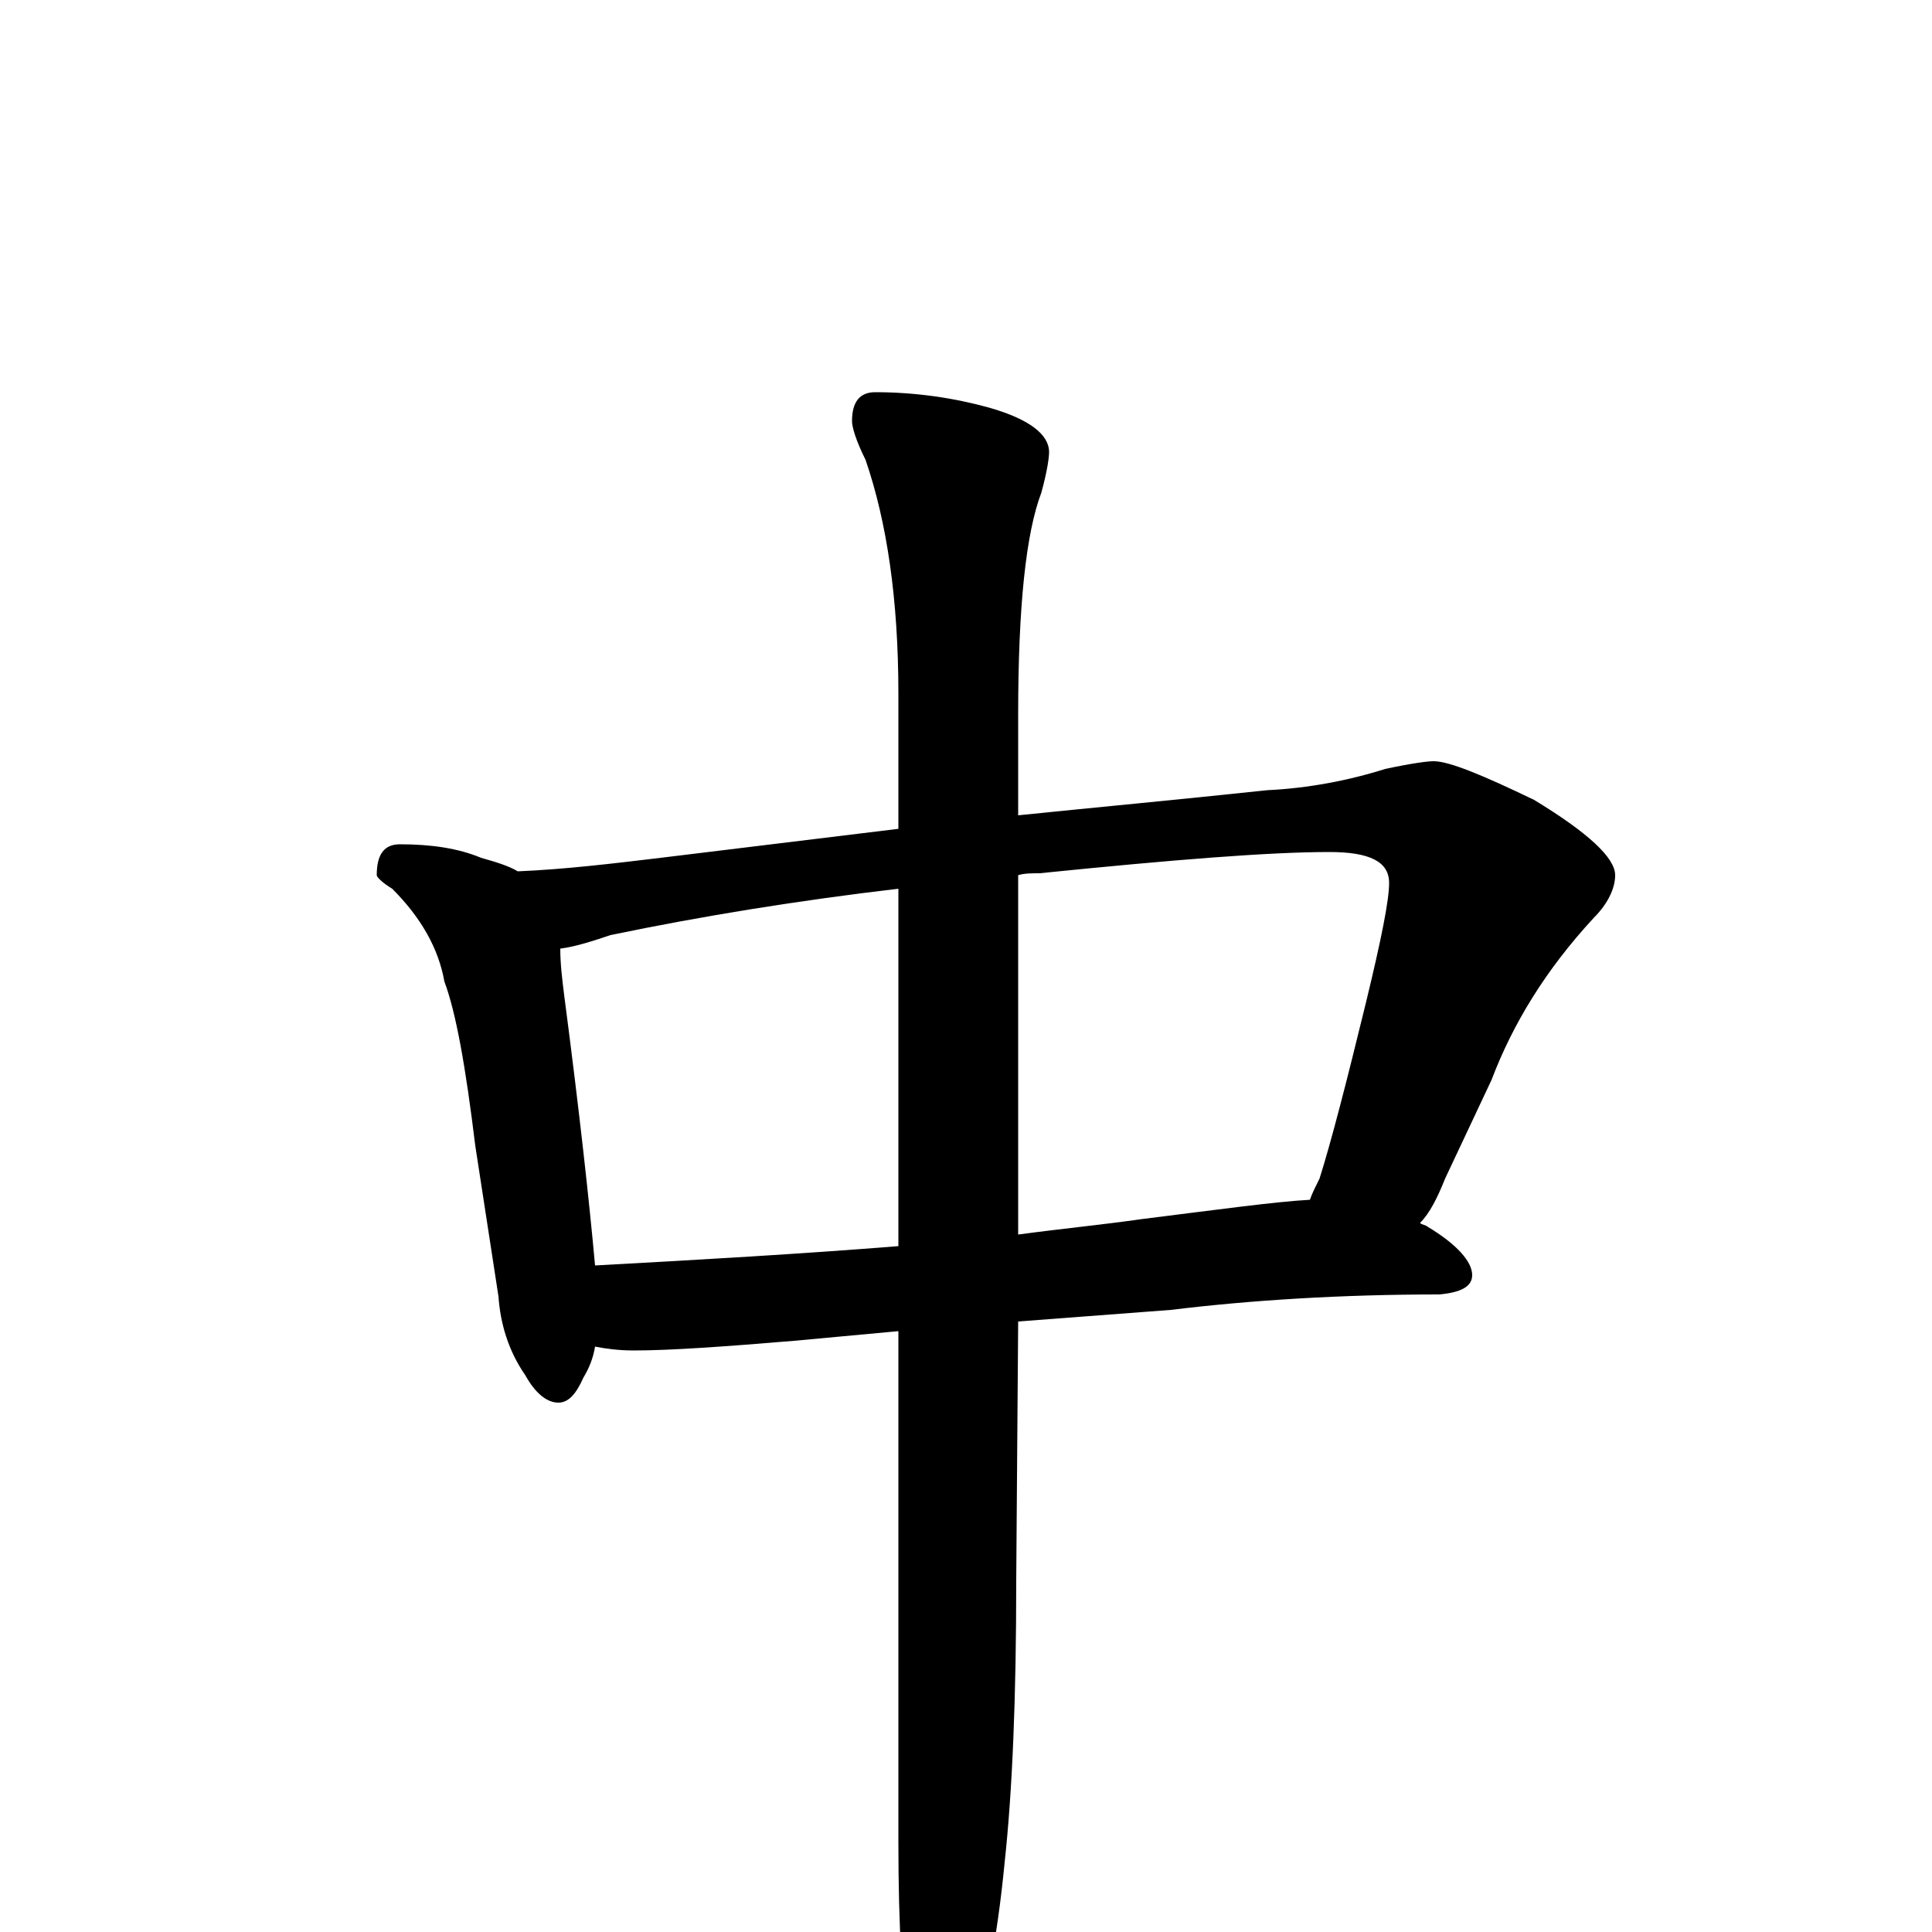 <?xml version="1.0" encoding="utf-8" ?>
<!DOCTYPE svg PUBLIC "-//W3C//DTD SVG 1.1//EN" "http://www.w3.org/Graphics/SVG/1.1/DTD/svg11.dtd">
<svg version="1.1" id="Layer_1" xmlns="http://www.w3.org/2000/svg" xmlns:xlink="http://www.w3.org/1999/xlink" x="0px" y="145px" width="1000px" height="1000px" viewBox="0 0 1000 1000" enable-background="new 0 0 1000 1000" xml:space="preserve">
<g id="Layer_1">
<path id="glyph" transform="matrix(1 0 0 -1 0 1000)" d="M207,563C223,563 237,561 249,556C256,554 263,552 268,549C292,550 317,553 342,556C375,560 416,565 465,571l0,70C465,690 459,730 448,762C443,772 441,779 441,782C441,792 445,797 453,797C474,797 494,794 512,789C533,783 543,775 543,766C543,763 542,756 539,745C531,724 527,686 527,630l0,-52C566,582 609,586 656,591C677,592 698,596 717,602C731,605 739,606 742,606C750,606 767,599 794,586C822,569 836,556 836,547C836,540 832,532 825,525C800,498 783,470 772,441l-24,-51C744,380 740,372 735,367C736,366 738,366 739,365C754,356 762,347 762,340C762,334 756,331 745,330C694,330 647,327 606,322l-79,-6l-1,-134C526,121 524,73 520,36C516,-5 510,-35 502,-52C495,-67 489,-74 484,-74C481,-74 477,-66 471,-50C467,-31 465,1 465,47l0,264l-54,-5C375,303 347,301 328,301C320,301 313,302 308,303C307,297 305,292 302,287C298,278 294,274 289,274C283,274 277,279 272,288C263,301 259,315 258,329l-12,78C241,448 236,476 230,492C227,509 218,525 203,540C198,543 195,546 195,547C195,558 199,563 207,563M308,345C363,348 415,351 465,355l0,185C414,534 364,526 316,516C307,513 298,510 290,509C290,501 291,493 292,485C300,424 305,378 308,345M527,547l0,-186C549,364 570,366 591,369C631,374 660,378 678,379C679,382 681,386 683,390C689,409 697,440 707,481C715,514 719,534 719,543C719,554 709,559 688,559C657,559 607,555 538,548C534,548 530,548 527,547z"/>
</g>
</svg>
